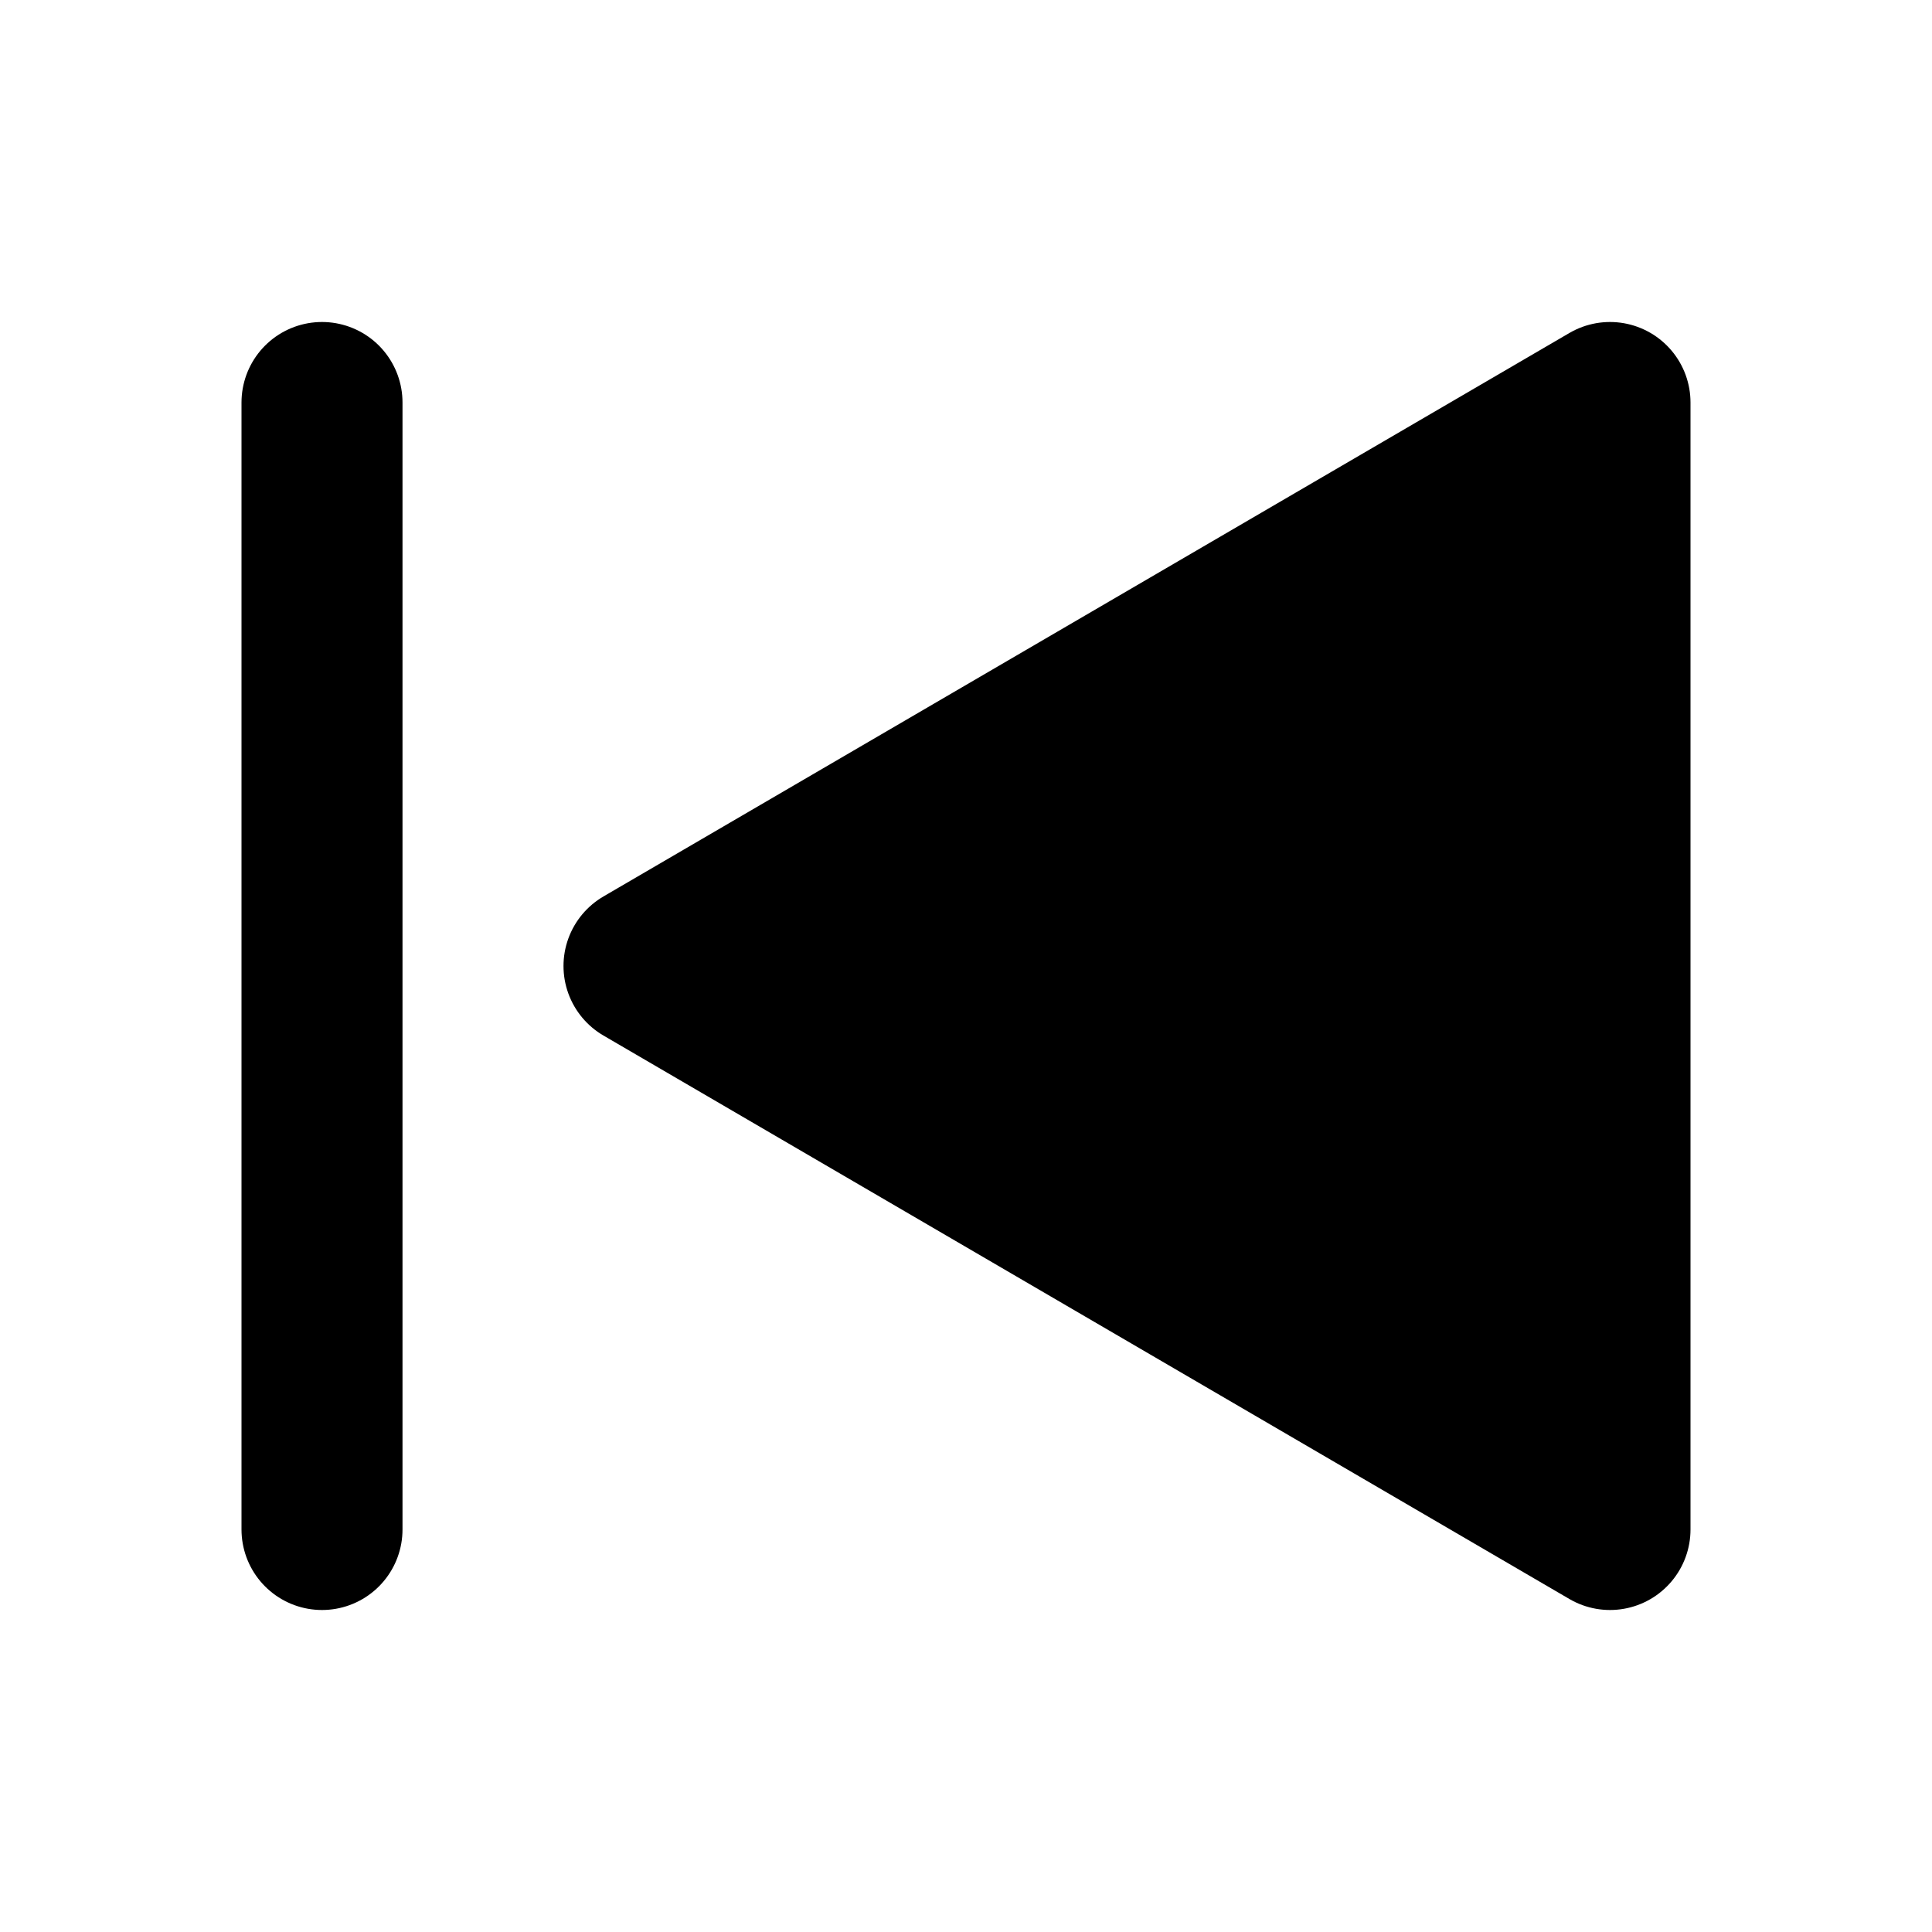 <svg xmlns="http://www.w3.org/2000/svg" width="24" height="24" viewBox="0 0 24 24" stroke-width="2" stroke="currentColor" fill="none" stroke-linecap="round" stroke-linejoin="round">
  <path d="M20 5v14l-12 -7z" fill="currentColor" />
  <path d="M4 5l0 14" />
</svg>
